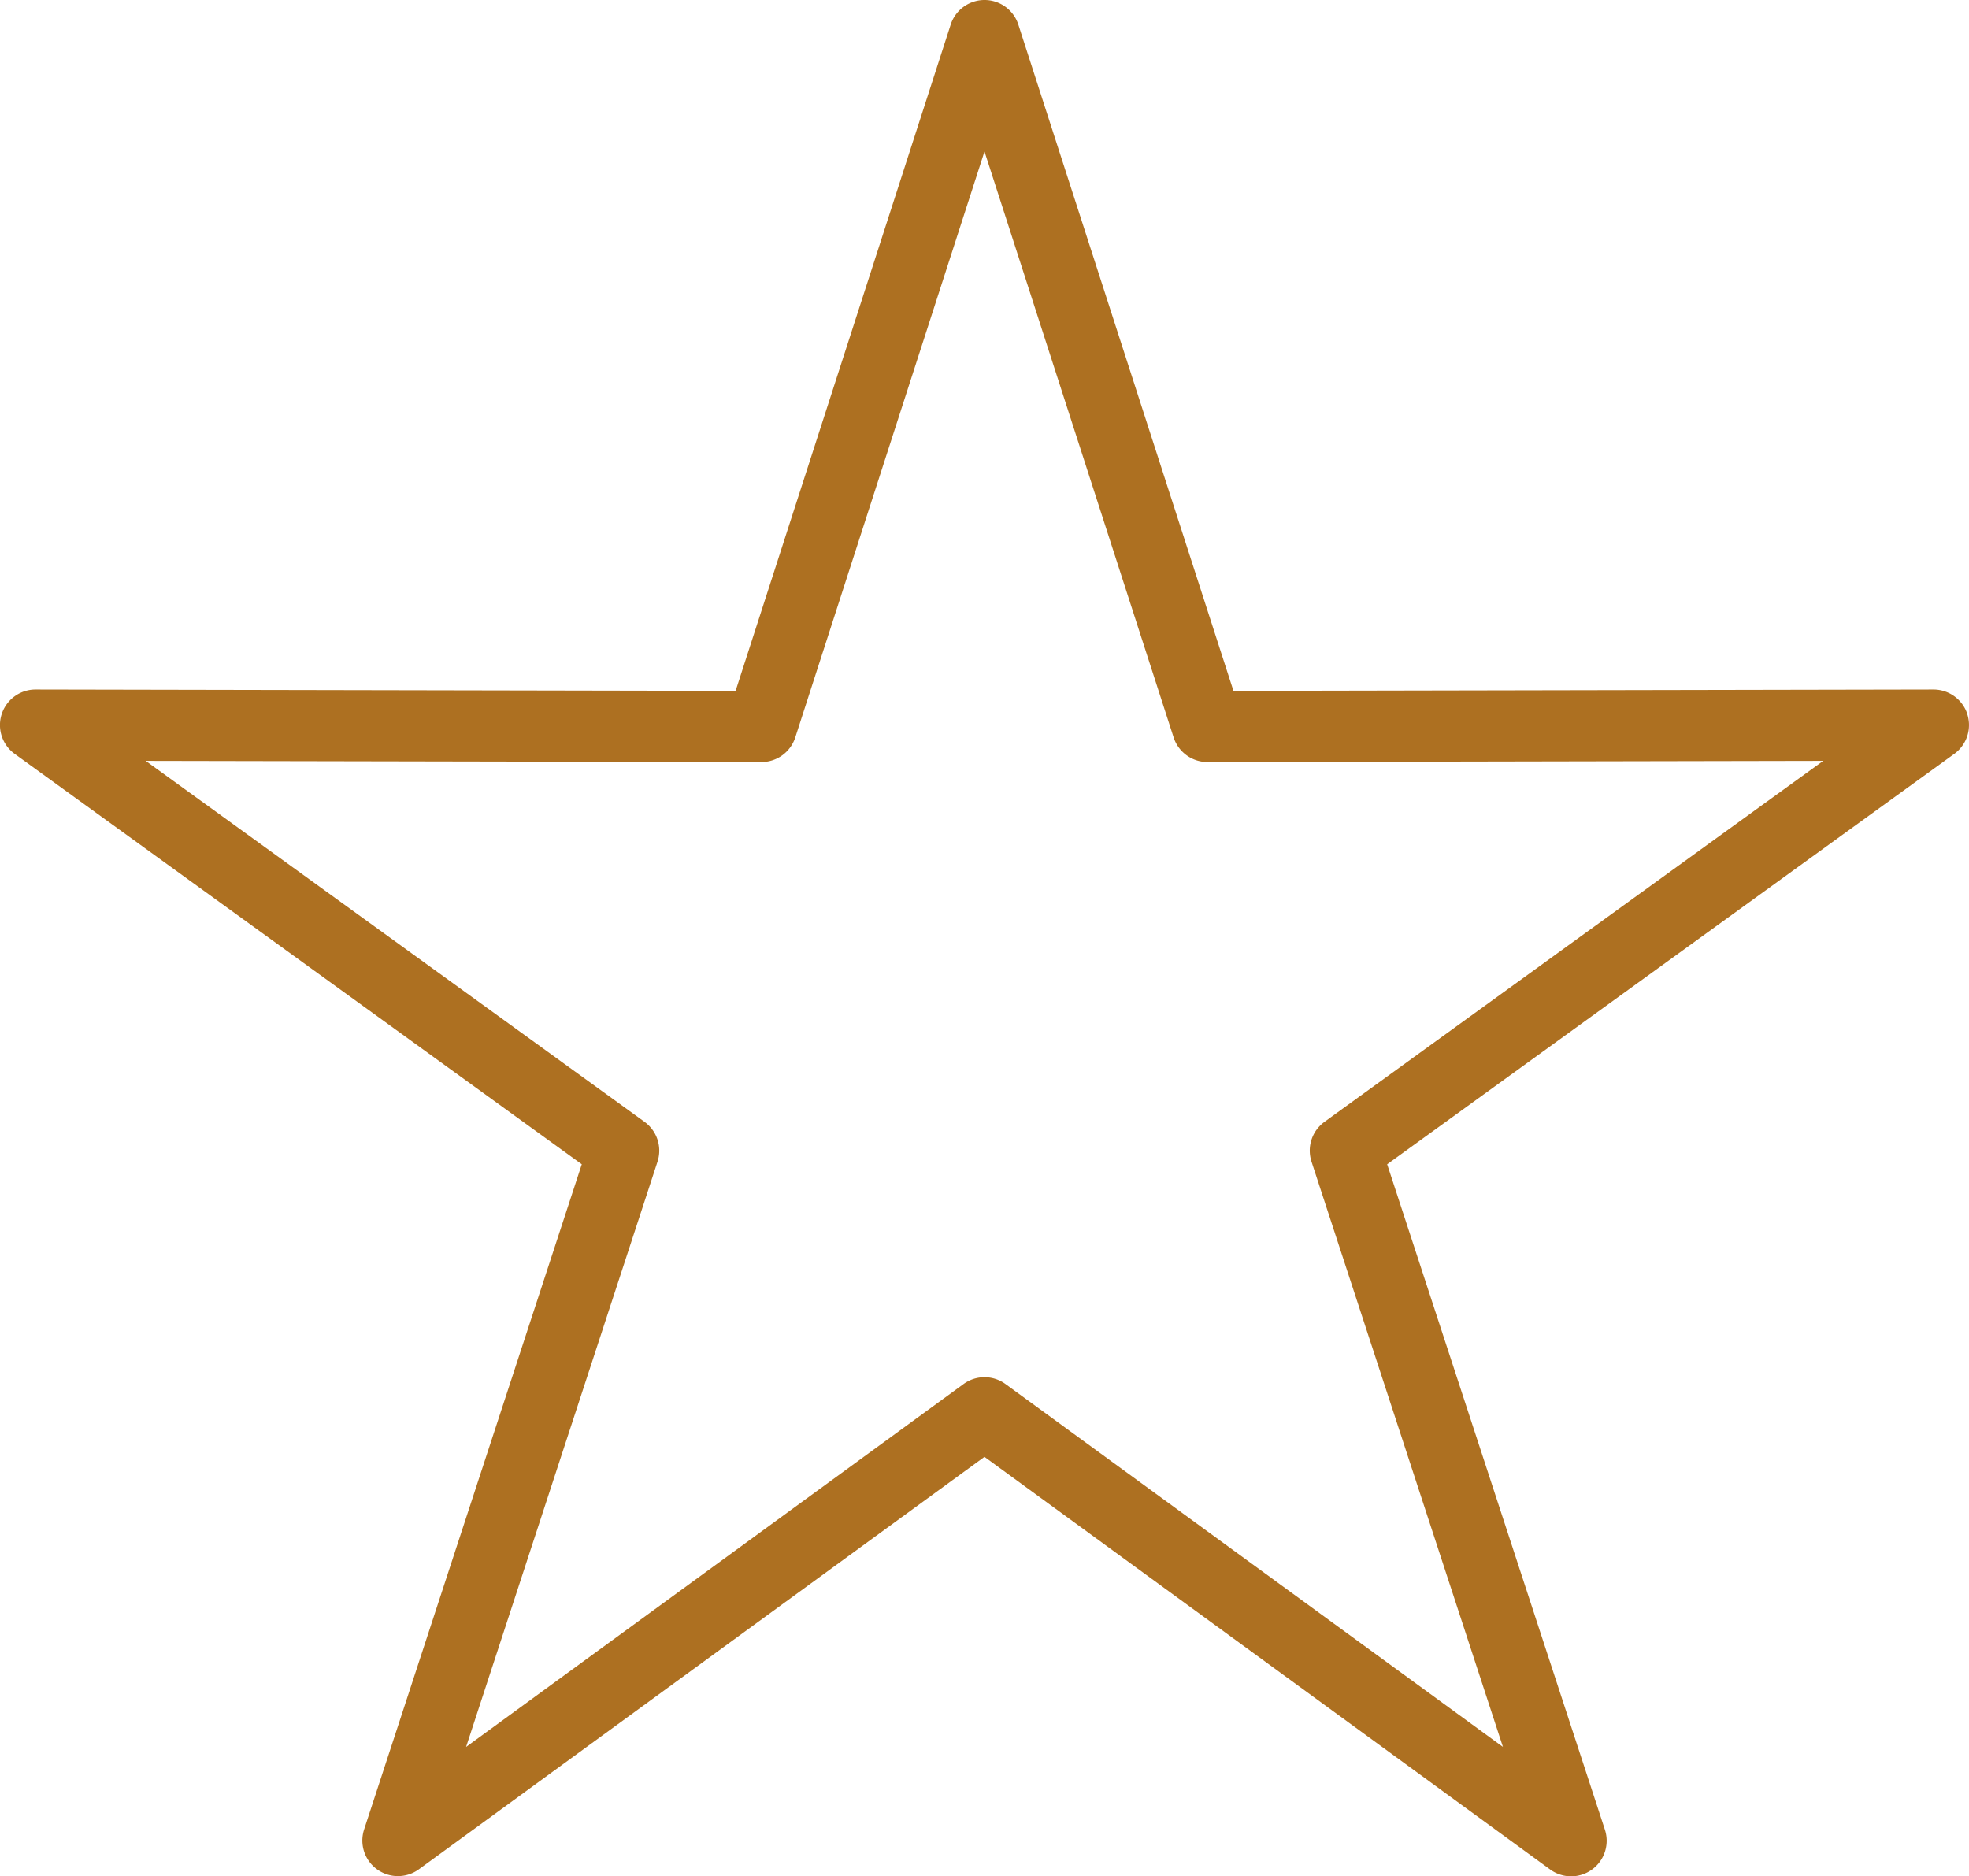 <svg xmlns="http://www.w3.org/2000/svg" width="548.186" height="522.394" viewBox="0 0 548.186 522.394">
  <g id="noun-star-5229818" transform="translate(-75.899 -18.804)">
    <path id="Path_152" data-name="Path 152" d="M623.62,217.62a9.91,9.91,0,0,0-9.43-6.844l-194.89.371L359.425,25.687a9.9,9.9,0,0,0-18.859,0L280.7,211.147l-194.89-.371a9.9,9.9,0,0,0-5.8,17.938l157.86,114.24-60.6,185.21a9.908,9.908,0,0,0,15.254,11.082l157.46-114.83,157.44,114.85a9.9,9.9,0,0,0,15.273-11.1l-60.6-185.21,157.86-114.24A9.913,9.913,0,0,0,623.6,217.62ZM444.65,331.14a9.9,9.9,0,0,0-3.609,11.105l53.285,162.93-138.49-101.03a9.907,9.907,0,0,0-11.68,0l-138.49,101.03,53.285-162.93a9.9,9.9,0,0,0-3.609-11.105l-138.88-100.5,171.42.332h0a9.9,9.9,0,0,0,9.43-6.863l52.676-163.13,52.656,163.13a9.9,9.9,0,0,0,9.434,6.863l171.42-.332Z" fill="#ad7021"/>
  </g>
</svg>
